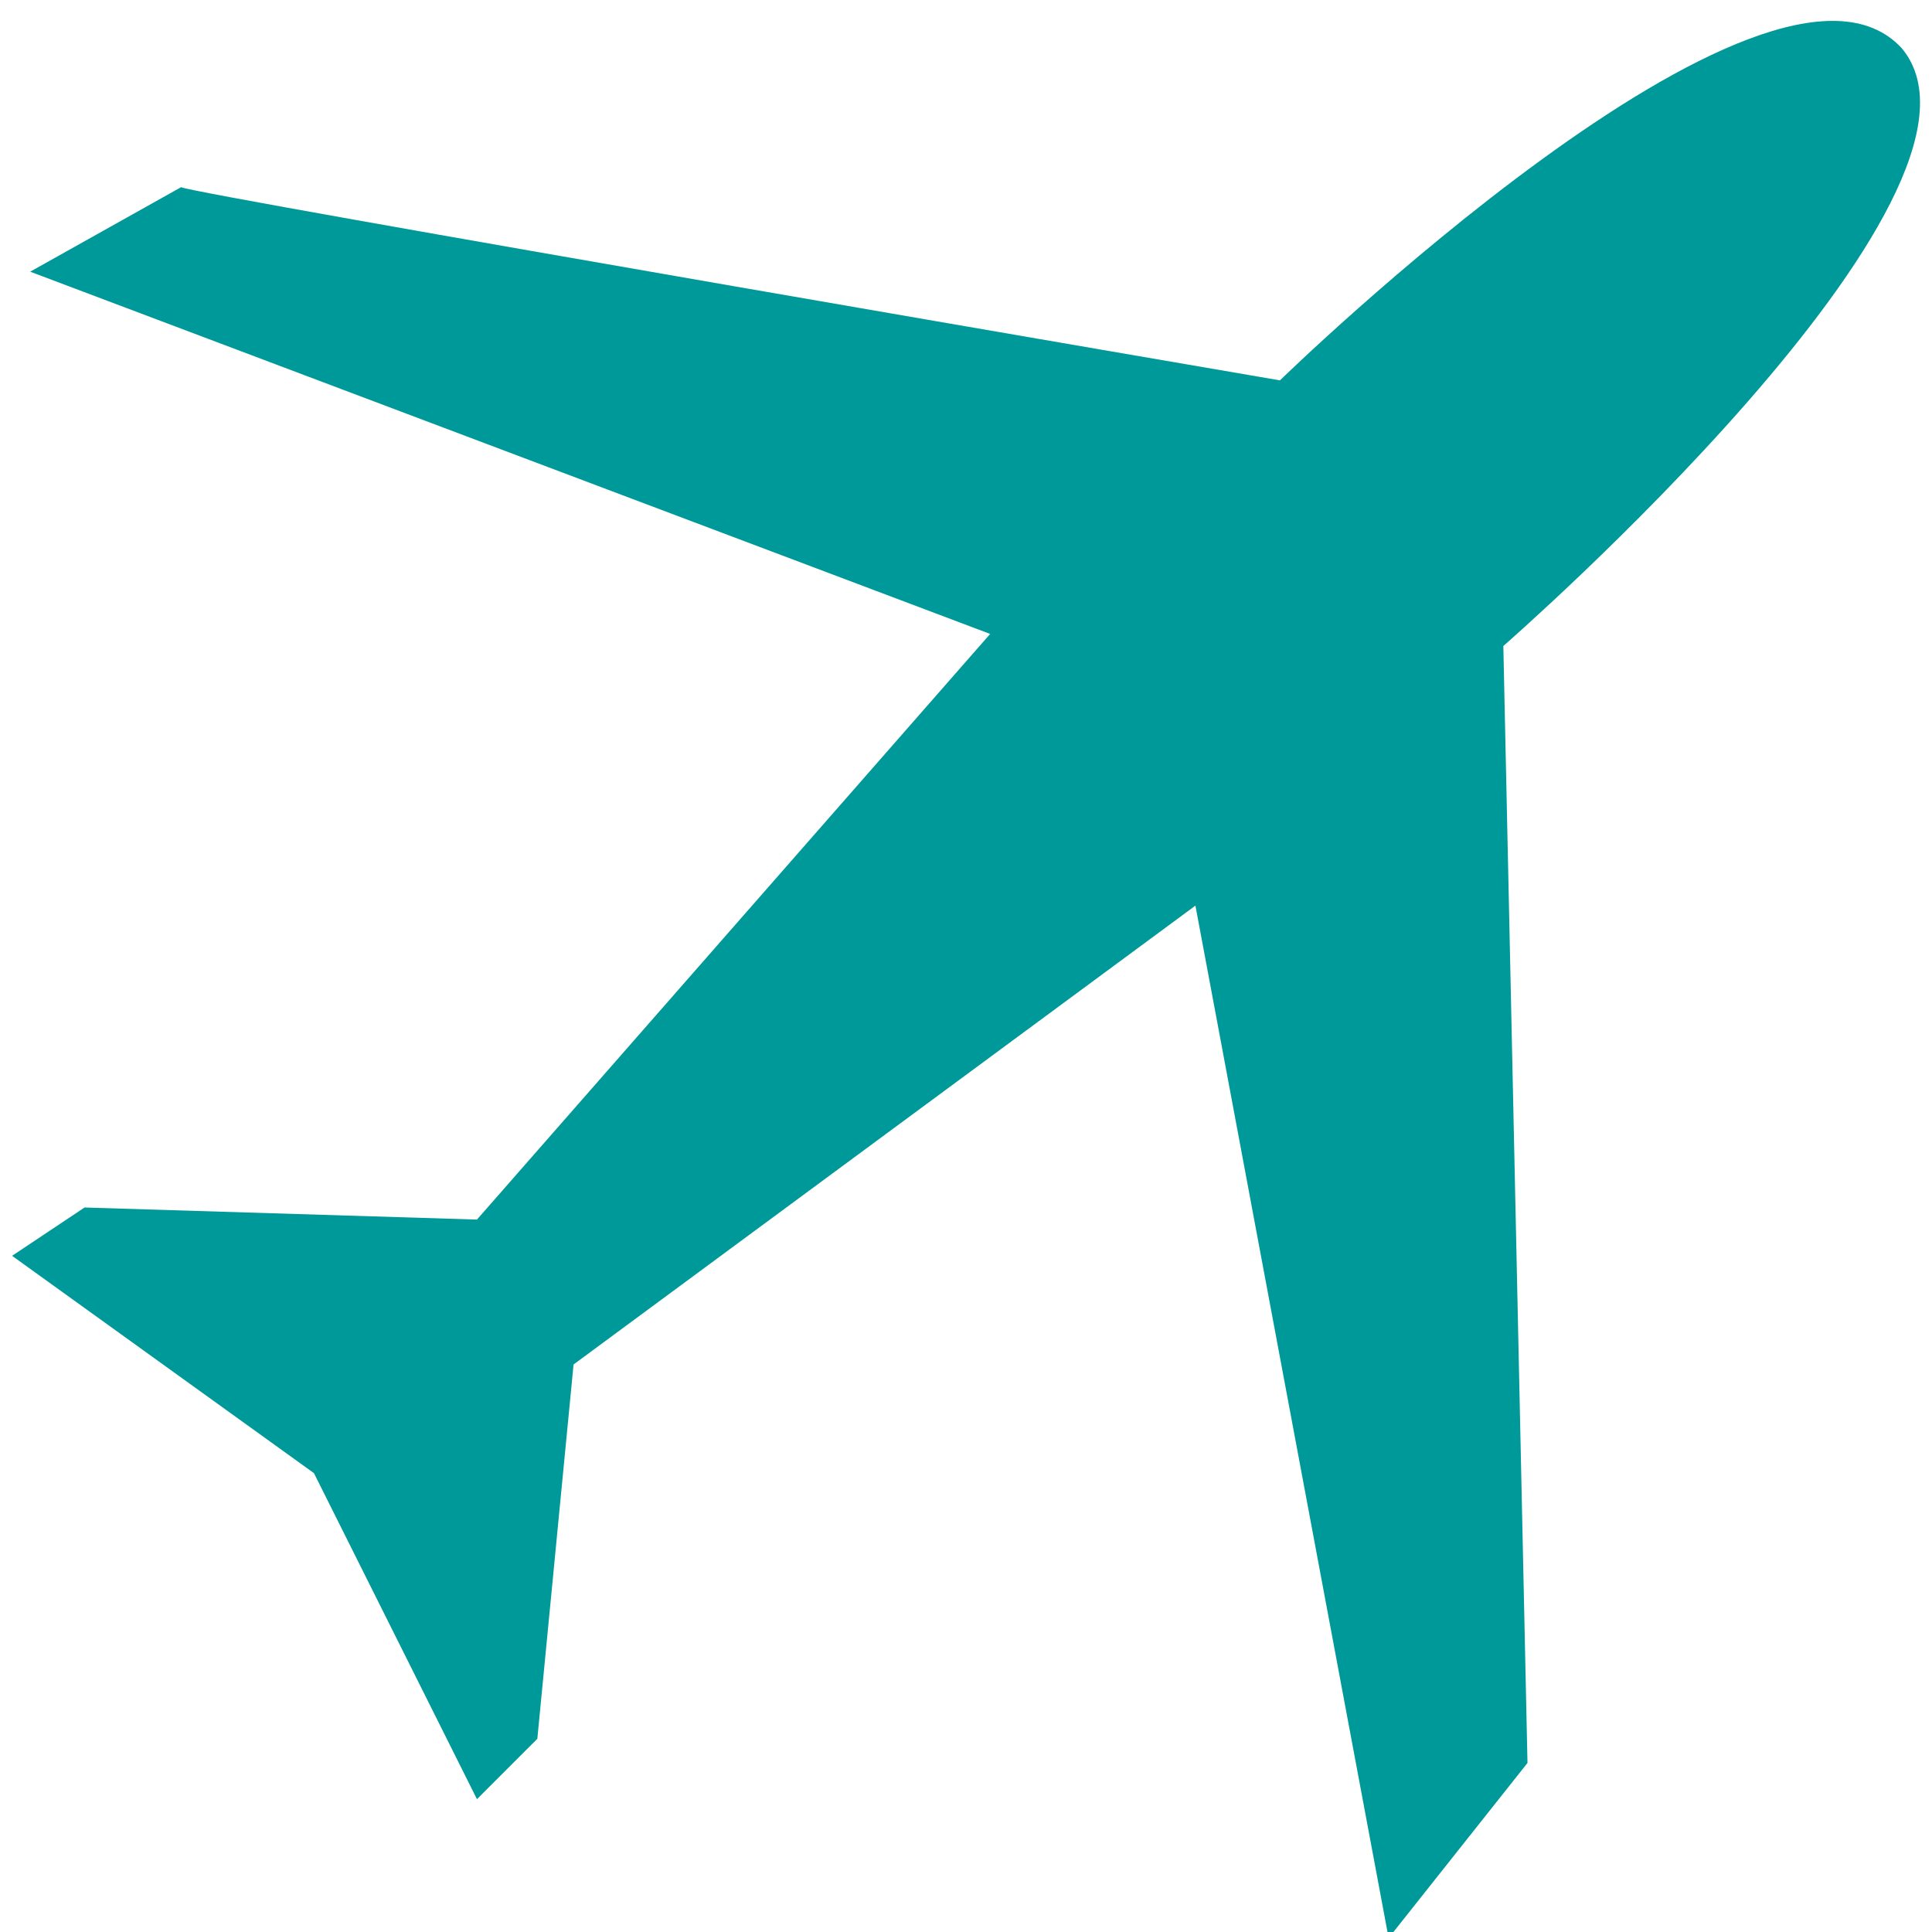 <?xml version="1.0" encoding="utf-8"?>
<!-- Generator: Adobe Illustrator 19.0.0, SVG Export Plug-In . SVG Version: 6.00 Build 0)  -->
<svg version="1.1" id="Layer_1" xmlns="http://www.w3.org/2000/svg" xmlns:xlink="http://www.w3.org/1999/xlink" x="0px" y="0px"
	 viewBox="0 0 32 32" style="enable-background:new 0 0 32 32;" xml:space="preserve">
<style type="text/css">
	.st0{fill:#009999;}
</style>
<g id="XMLID_2_">
	<g id="XMLID_3_">
		<path id="XMLID_4_" class="st0" d="M21.2,6.3c0,0,8.1-7.9,10.3-5.5c2,2.4-6.6,9.9-6.6,9.9l0.4,18.5l-2.3,2.9L19.8,15L9.5,22.6
			l-0.6,6.2l-1,1l-2.7-5.4l-5-3.6L1.4,20l6.5,0.2l8.5-9.7l-15.9-6l2.5-1.4C3.1,3.2,21.2,6.3,21.2,6.3z"/>
	</g>
</g>
</svg>
